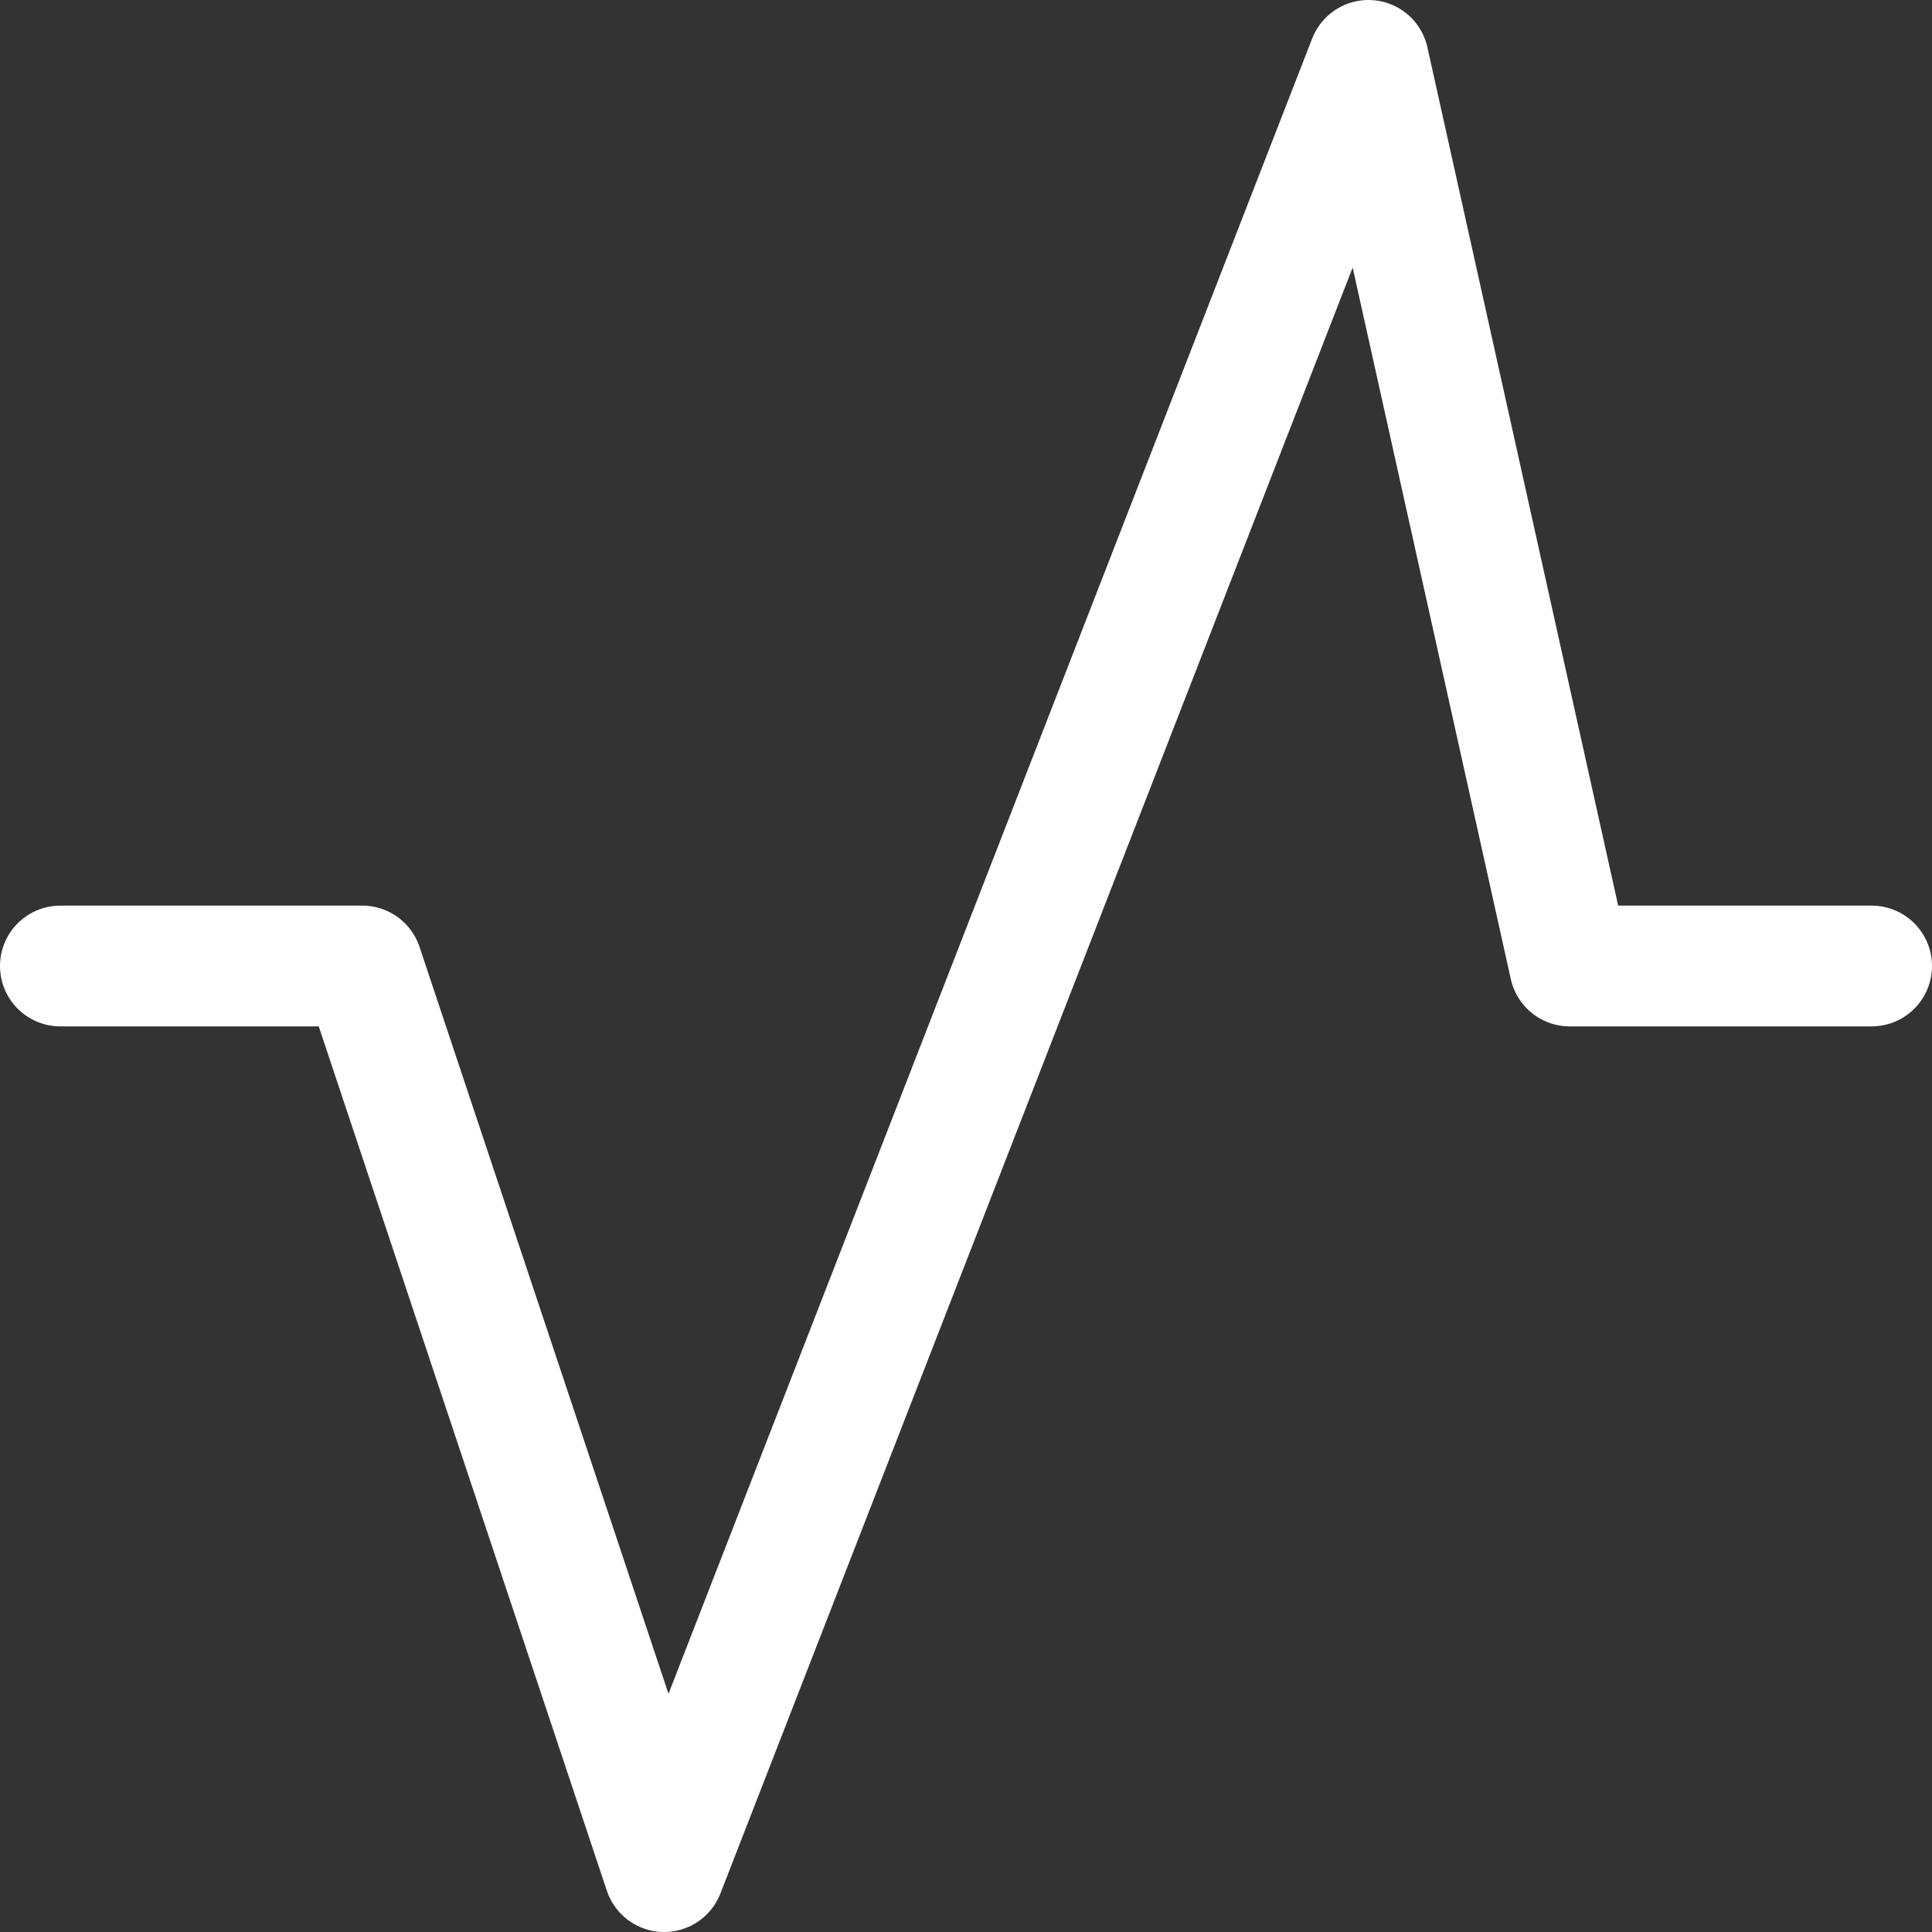 <svg xmlns="http://www.w3.org/2000/svg" width="16" height="16" viewBox="0 0 16 16">
  <rect x="0" y="0" width="16" height="16" fill="#333333" stroke="none"/>
  <path id="white_sell_buys" data-name="white sell &amp; buys" d="M3,10.5H5.5L8,18,13.833,3,15.5,10.5H18" transform="translate(-2.5 -2.5)" fill="none" stroke="#fff" stroke-linecap="round" stroke-linejoin="round" stroke-width="1"/>
</svg>

